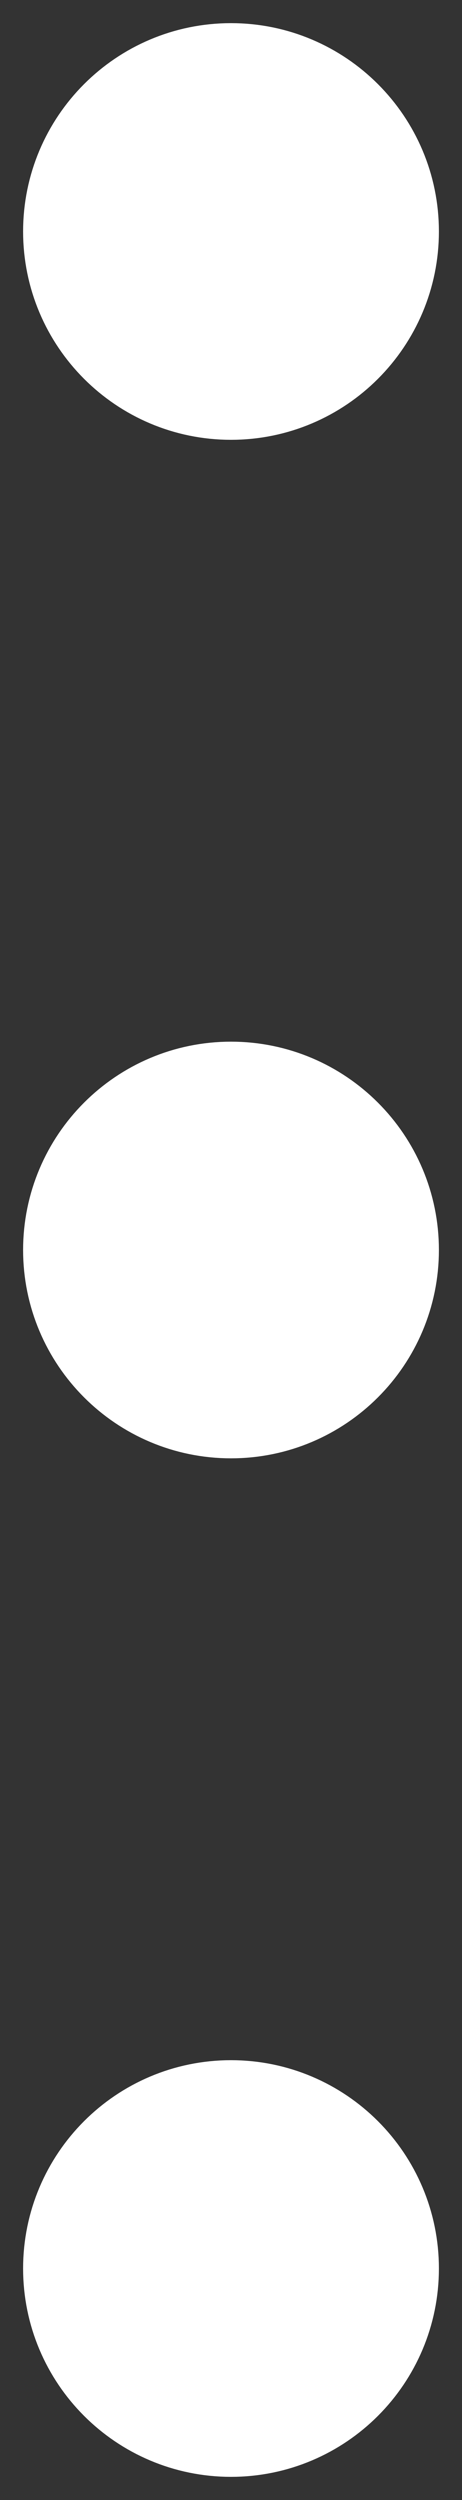 <svg width="5" height="27" viewBox="0 0 5 27" fill="none" xmlns="http://www.w3.org/2000/svg">
<rect x="0" y="0" width="5" height="27" fill="#333333" stroke="none"/>
<path d="M2.5 4C3.328 4 4 3.328 4 2.5C4 1.672 3.328 1 2.5 1C1.672 1 1 1.672 1 2.5C1 3.328 1.672 4 2.5 4Z" fill="white" stroke="white" stroke-width="1.5" stroke-linecap="round" stroke-linejoin="round"/>
<path d="M2.5 15C3.328 15 4 14.328 4 13.5C4 12.672 3.328 12 2.5 12C1.672 12 1 12.672 1 13.5C1 14.328 1.672 15 2.5 15Z" fill="white" stroke="white" stroke-width="1.5" stroke-linecap="round" stroke-linejoin="round"/>
<path d="M2.5 26C3.328 26 4 25.328 4 24.5C4 23.672 3.328 23 2.5 23C1.672 23 1 23.672 1 24.5C1 25.328 1.672 26 2.5 26Z" fill="white" stroke="white" stroke-width="1.5" stroke-linecap="round" stroke-linejoin="round"/>
</svg>
